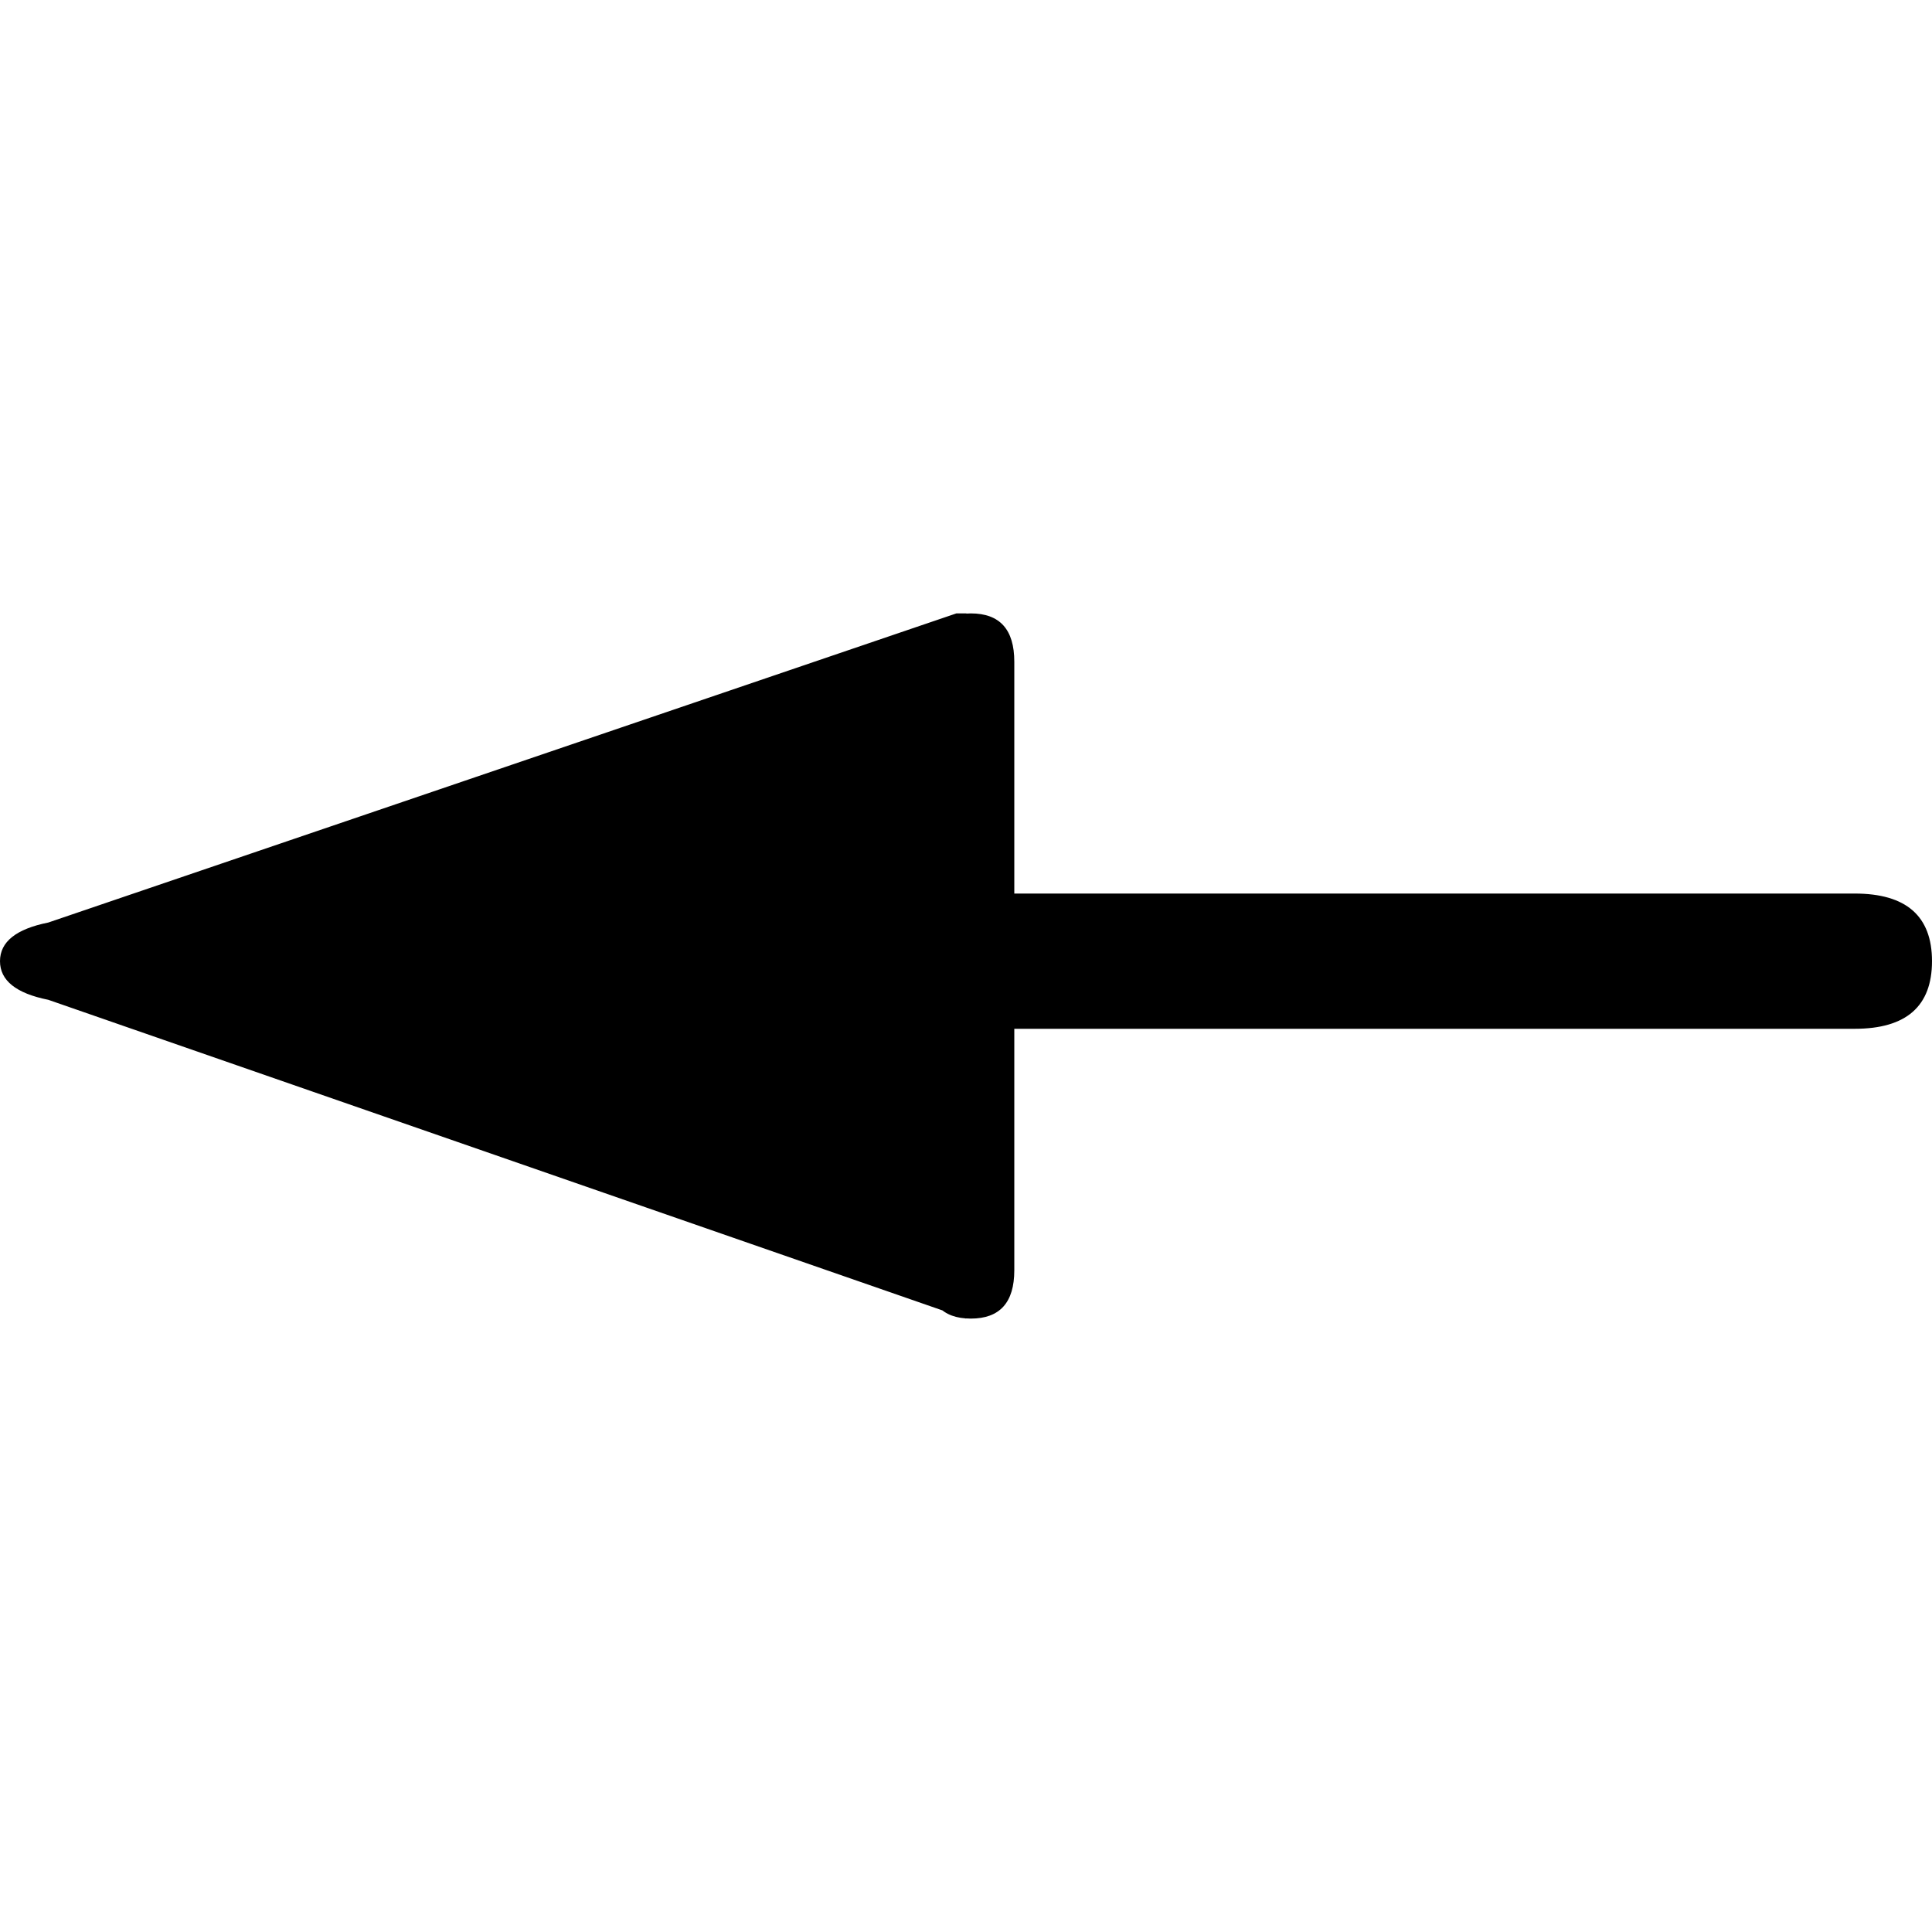 <?xml version="1.0" encoding="UTF-8" standalone="no"?>
<svg version="1.1" width="16" height="16" xmlns="http://www.w3.org/2000/svg" xmlns:svg="http://www.w3.org/2000/svg">
   <path d="m 8.4,10.52 q 0,0.4 -0.36,0.4 -0.36,0 -0.36,-0.4 V 5.48 q 0,-0.4 0.36,-0.4 0.36,0 0.36,0.4 z M 8,5.08 q 0.08,0 0.12,0.92 0.04,0.92 0,2 -0.04,1.08 -0.08,2 L 8,10.92 0.4,8.28 Q 0,8.2 0,7.96 0,7.72 0.4,7.64 L 7.92,5.08 Z M 15.36,7.4 Q 16,7.4 16,7.96 16,8.52 15.36,8.52 H 8.24 Q 7.6,8.52 7.6,7.96 7.6,7.4 8.24,7.4 Z M 16,7.96 H 0 Z" />
</svg>
